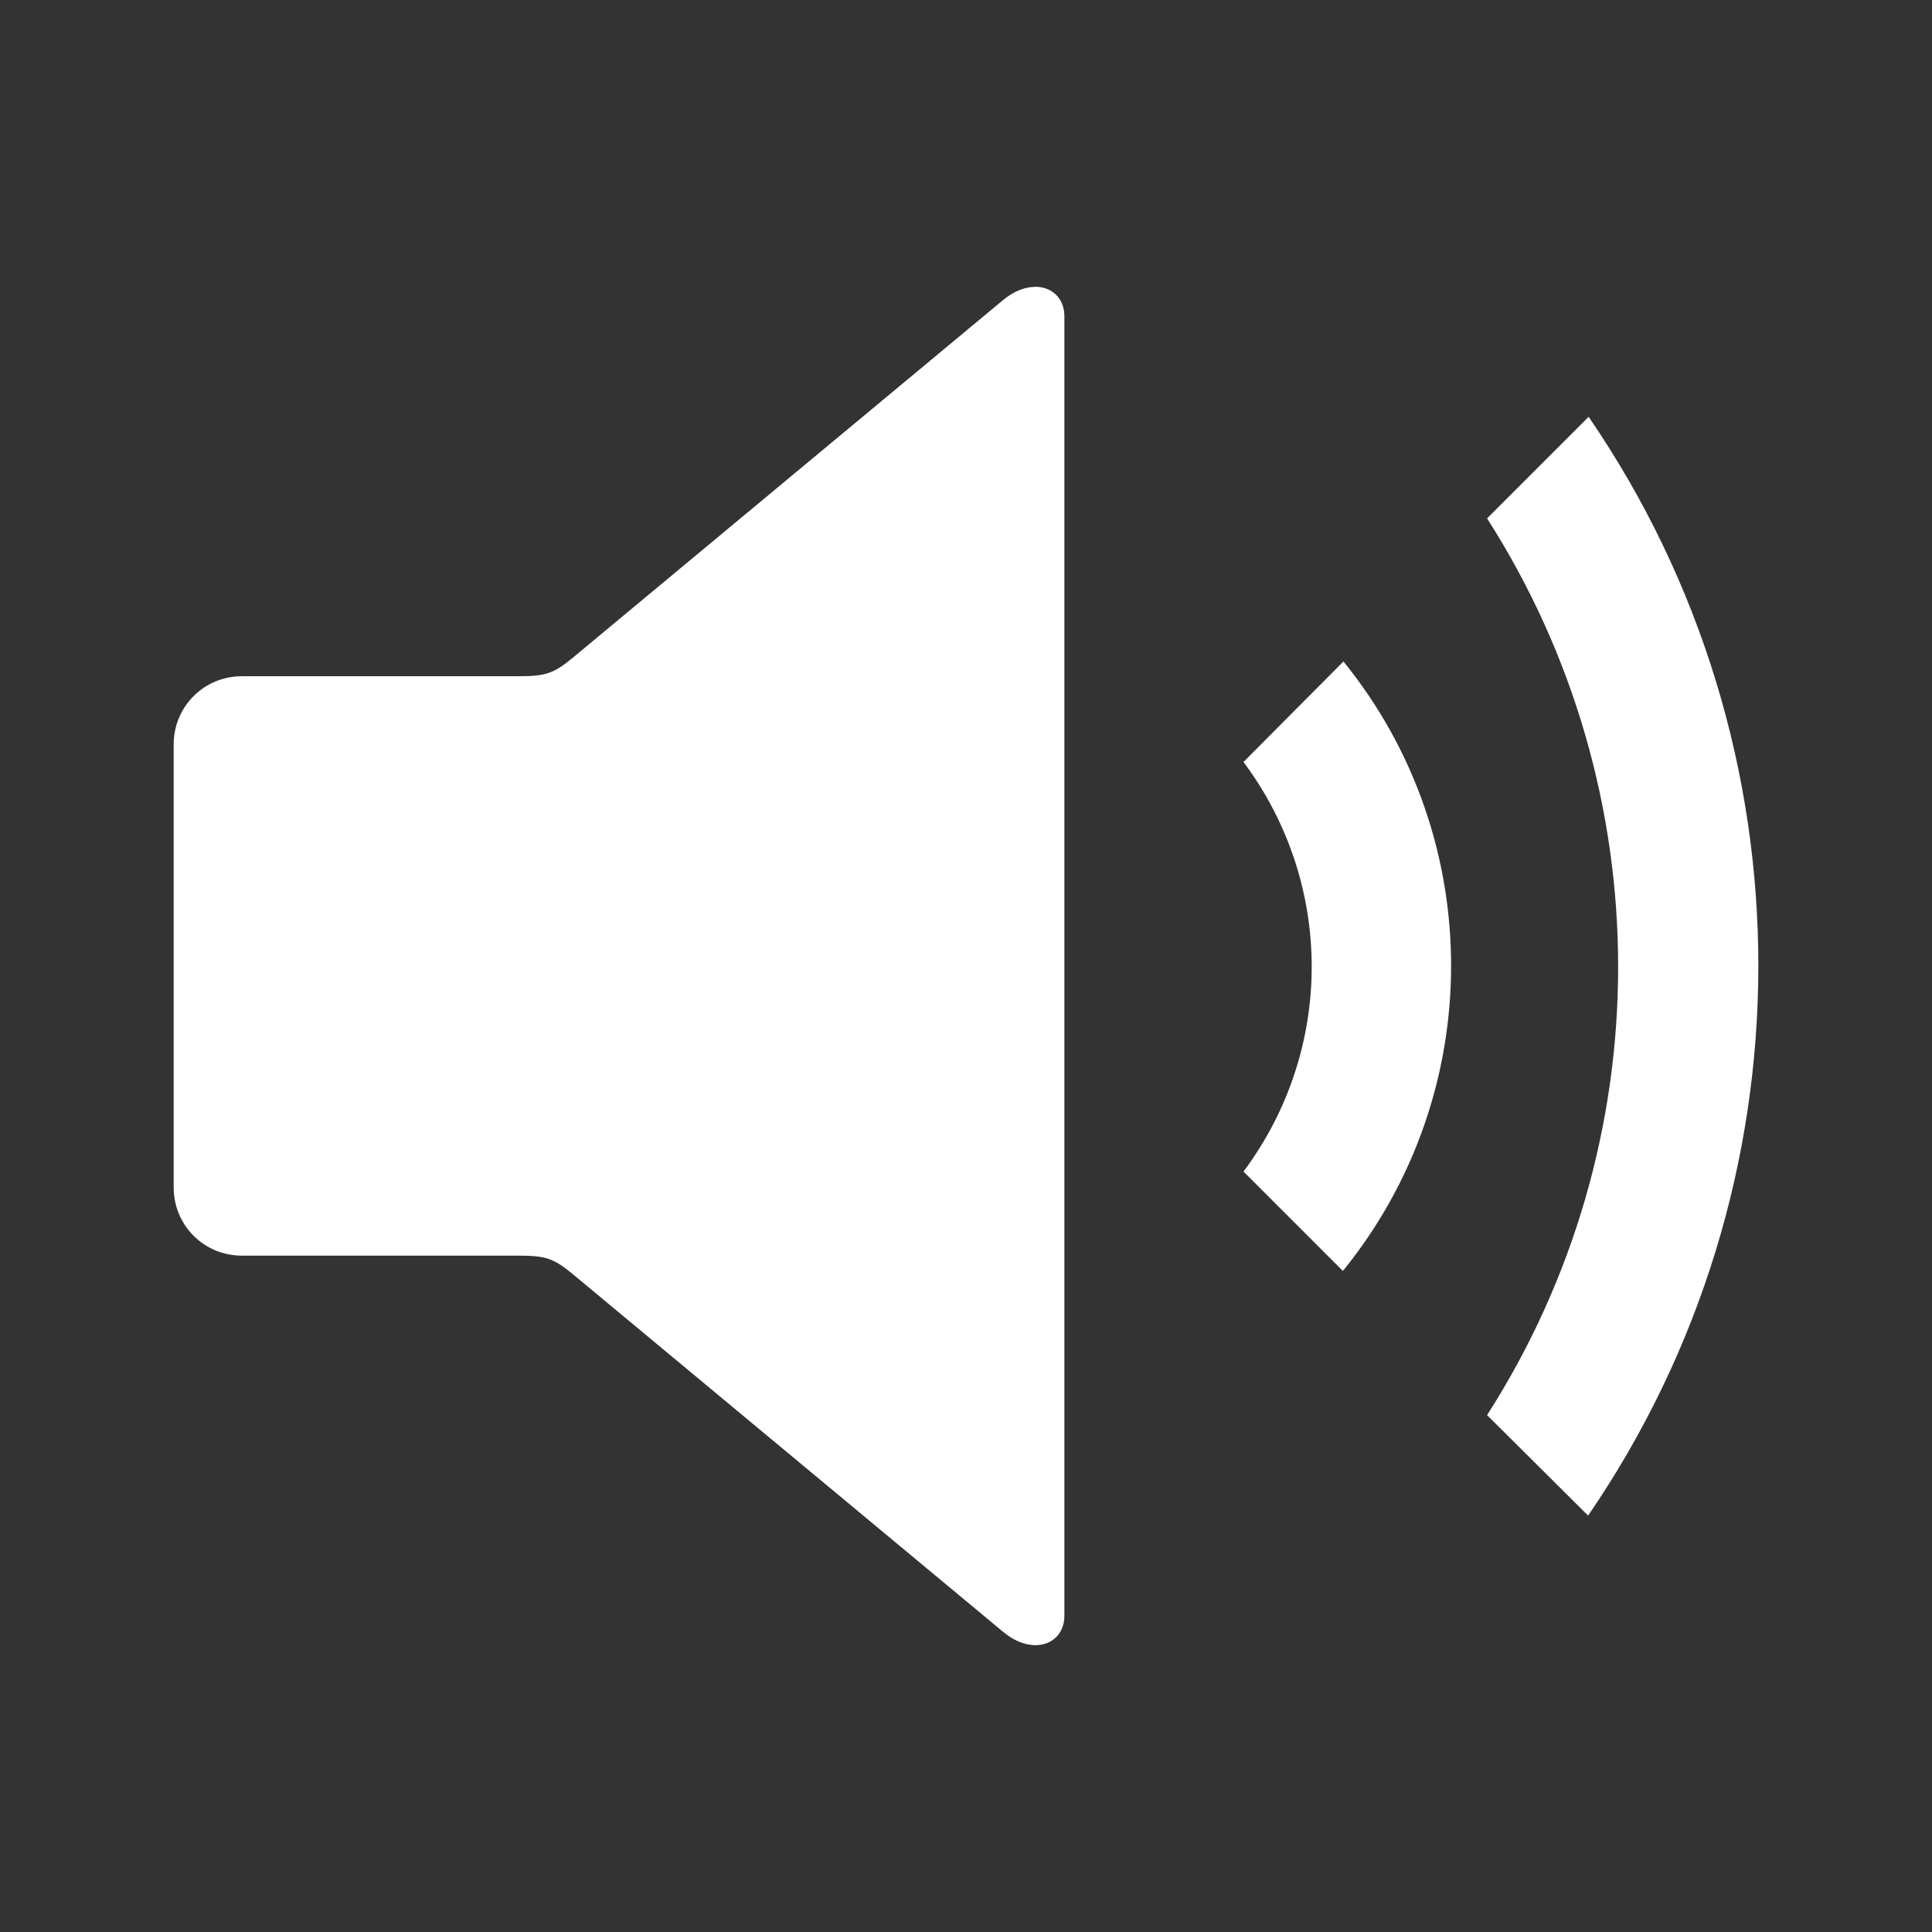 <svg height="160" viewBox="0 0 160 160" width="160" xmlns="http://www.w3.org/2000/svg"><rect x="0" y="0" width="160" height="160" fill="#333333" stroke="none"/><path d="m85.75 23.755c-.808-.002-1.753.325-2.668 1.085l-35.638 29.624c-1.59 1.321-2.273 1.538-4.478 1.538h-22.93c-3.144 0-5.653 2.509-5.653 5.653v36.679c0 3.145 2.509 5.653 5.653 5.653h22.93c2.204 0 2.888.217 4.478 1.538l35.639 29.624c2.441 2.028 5.065 1.05 5.065-1.357v-107.6c0-1.504-1.051-2.439-2.397-2.442zm45.815 10.764-8.412 8.412c14.466 22.617 14.48 51.652 0 74.263l8.367 8.322c18.773-27.381 18.809-63.612.045-90.997zm-20.307 20.262-8.277 8.322c7.531 10.088 7.531 23.832 0 33.92l8.231 8.231c11.925-14.663 11.958-35.804.045-50.474z" fill="#fff"/></svg>